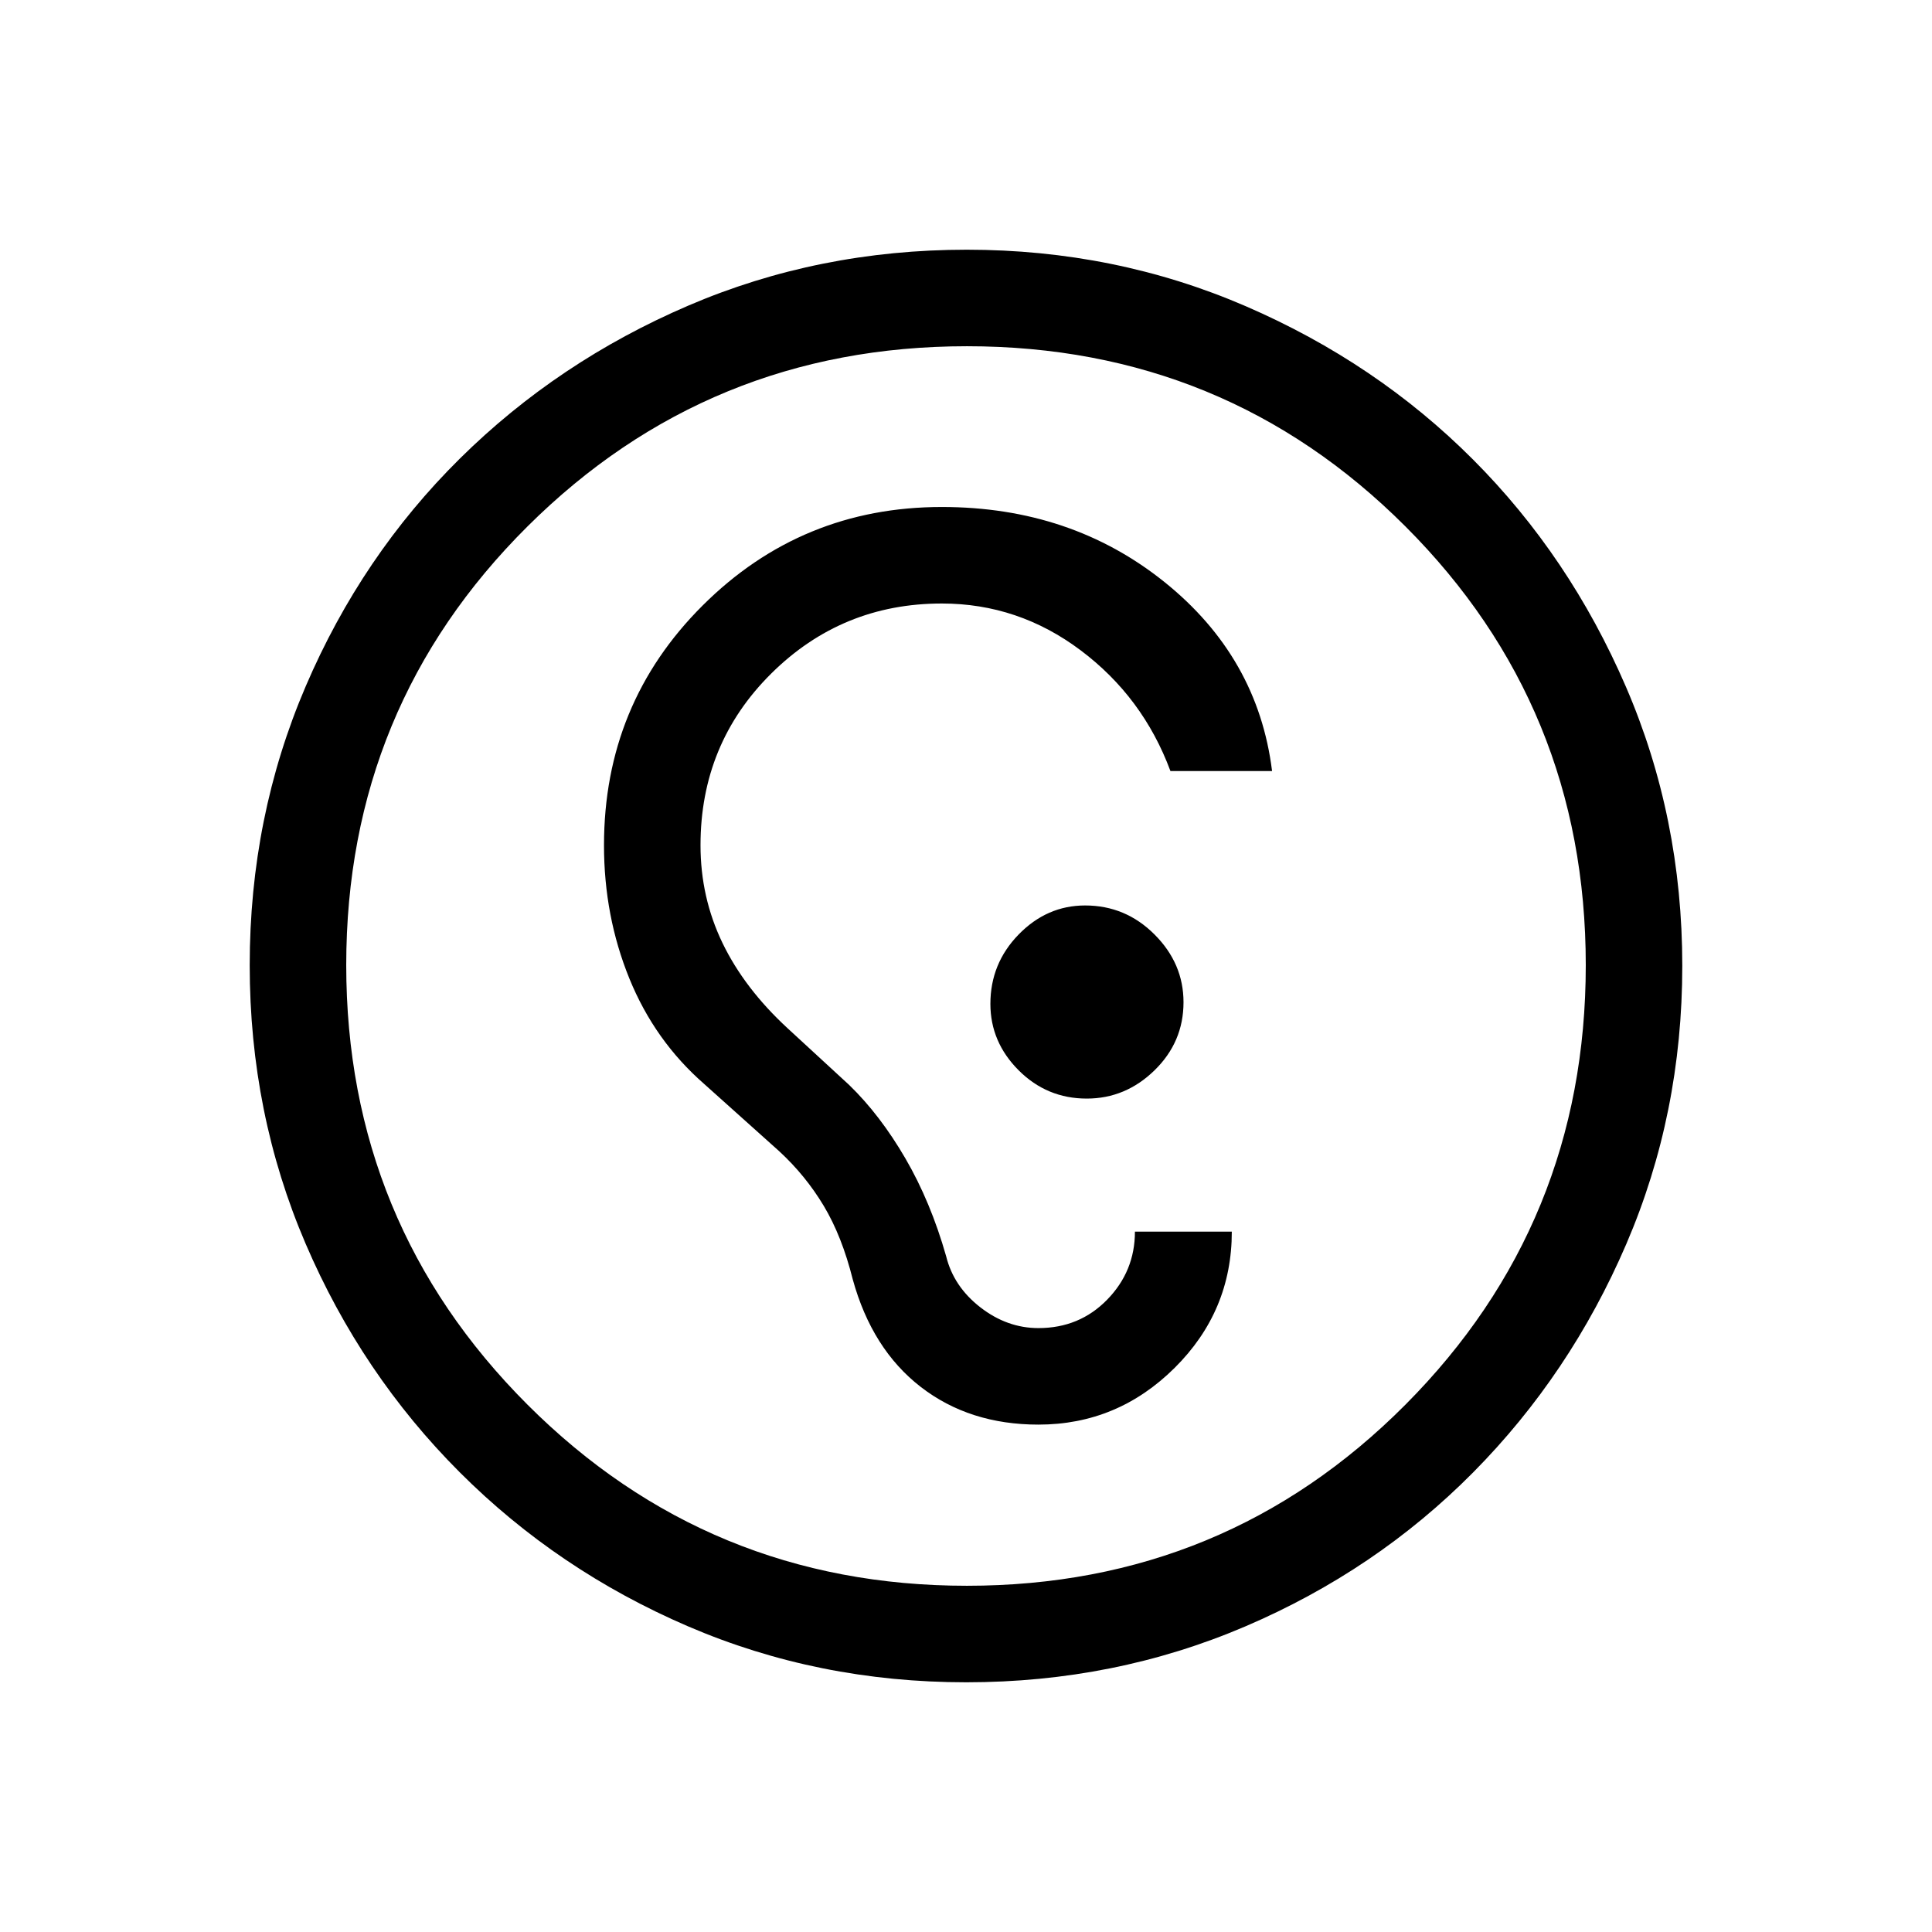 <svg xmlns="http://www.w3.org/2000/svg" height="20" viewBox="0 -960 960 960" width="20"><path d="M516-252.12q39.27 0 67.67-28.19 28.41-28.19 28.41-67.69h-48.14q0 19.65-13.79 33.79-13.78 14.13-34.15 14.13-15.58 0-28.87-10.32-13.28-10.32-16.98-25.33-7.7-27.07-20.27-48.67t-27.92-36.47l-30.5-28.09q-21.54-19.85-32.46-42.48-10.92-22.64-10.92-48.56 0-50.45 35.1-85.28 35.11-34.84 84.82-34.84 38 0 68.97 23.26 30.97 23.25 44.61 59.98h50.5q-7.03-56.64-53.47-93.92-46.43-37.28-110.61-37.28-69.72 0-118.8 48.88-49.08 48.87-49.08 119.22 0 35.21 12.6 66.18 12.6 30.96 37.21 52.44l37.3 33.44q13.08 12.07 22.1 27.13 9.02 15.06 14.4 36.52 9.56 34.66 33.77 53.41 24.21 18.74 58.5 18.74Zm24-162q19.27 0 33.67-14.04 14.41-14.05 14.41-33.84 0-19.27-14.41-33.67-14.4-14.41-34.49-14.41-18.95 0-33.01 14.41-14.05 14.4-14.05 34.49 0 18.95 14.04 33.01 14.05 14.05 33.84 14.05Zm-59.91 290.04q-73.53 0-138.25-27.82-64.73-27.83-113.47-76.6-48.73-48.77-76.51-113.51-27.78-64.74-27.78-138.36 0-73.69 27.82-138.6 27.83-64.92 76.6-113.16 48.77-48.23 113.51-76.01 64.74-27.78 138.36-27.78 73.69 0 138.61 28.06 64.92 28.07 112.94 76.18 48.03 48.11 76.01 112.97 27.99 64.87 27.99 138.62 0 73.53-27.82 138.25-27.83 64.73-76.1 113.47-48.27 48.73-113.18 76.51-64.92 27.78-138.73 27.78Zm.36-47.96q128.35 0 217.93-90.02 89.58-90.03 89.58-218.39 0-128.35-89.57-217.93-89.56-89.58-217.92-89.58-128.35 0-218.39 89.57-90.04 89.56-90.04 217.92 0 128.35 90.02 218.39 90.03 90.04 218.39 90.04Z"/></svg>